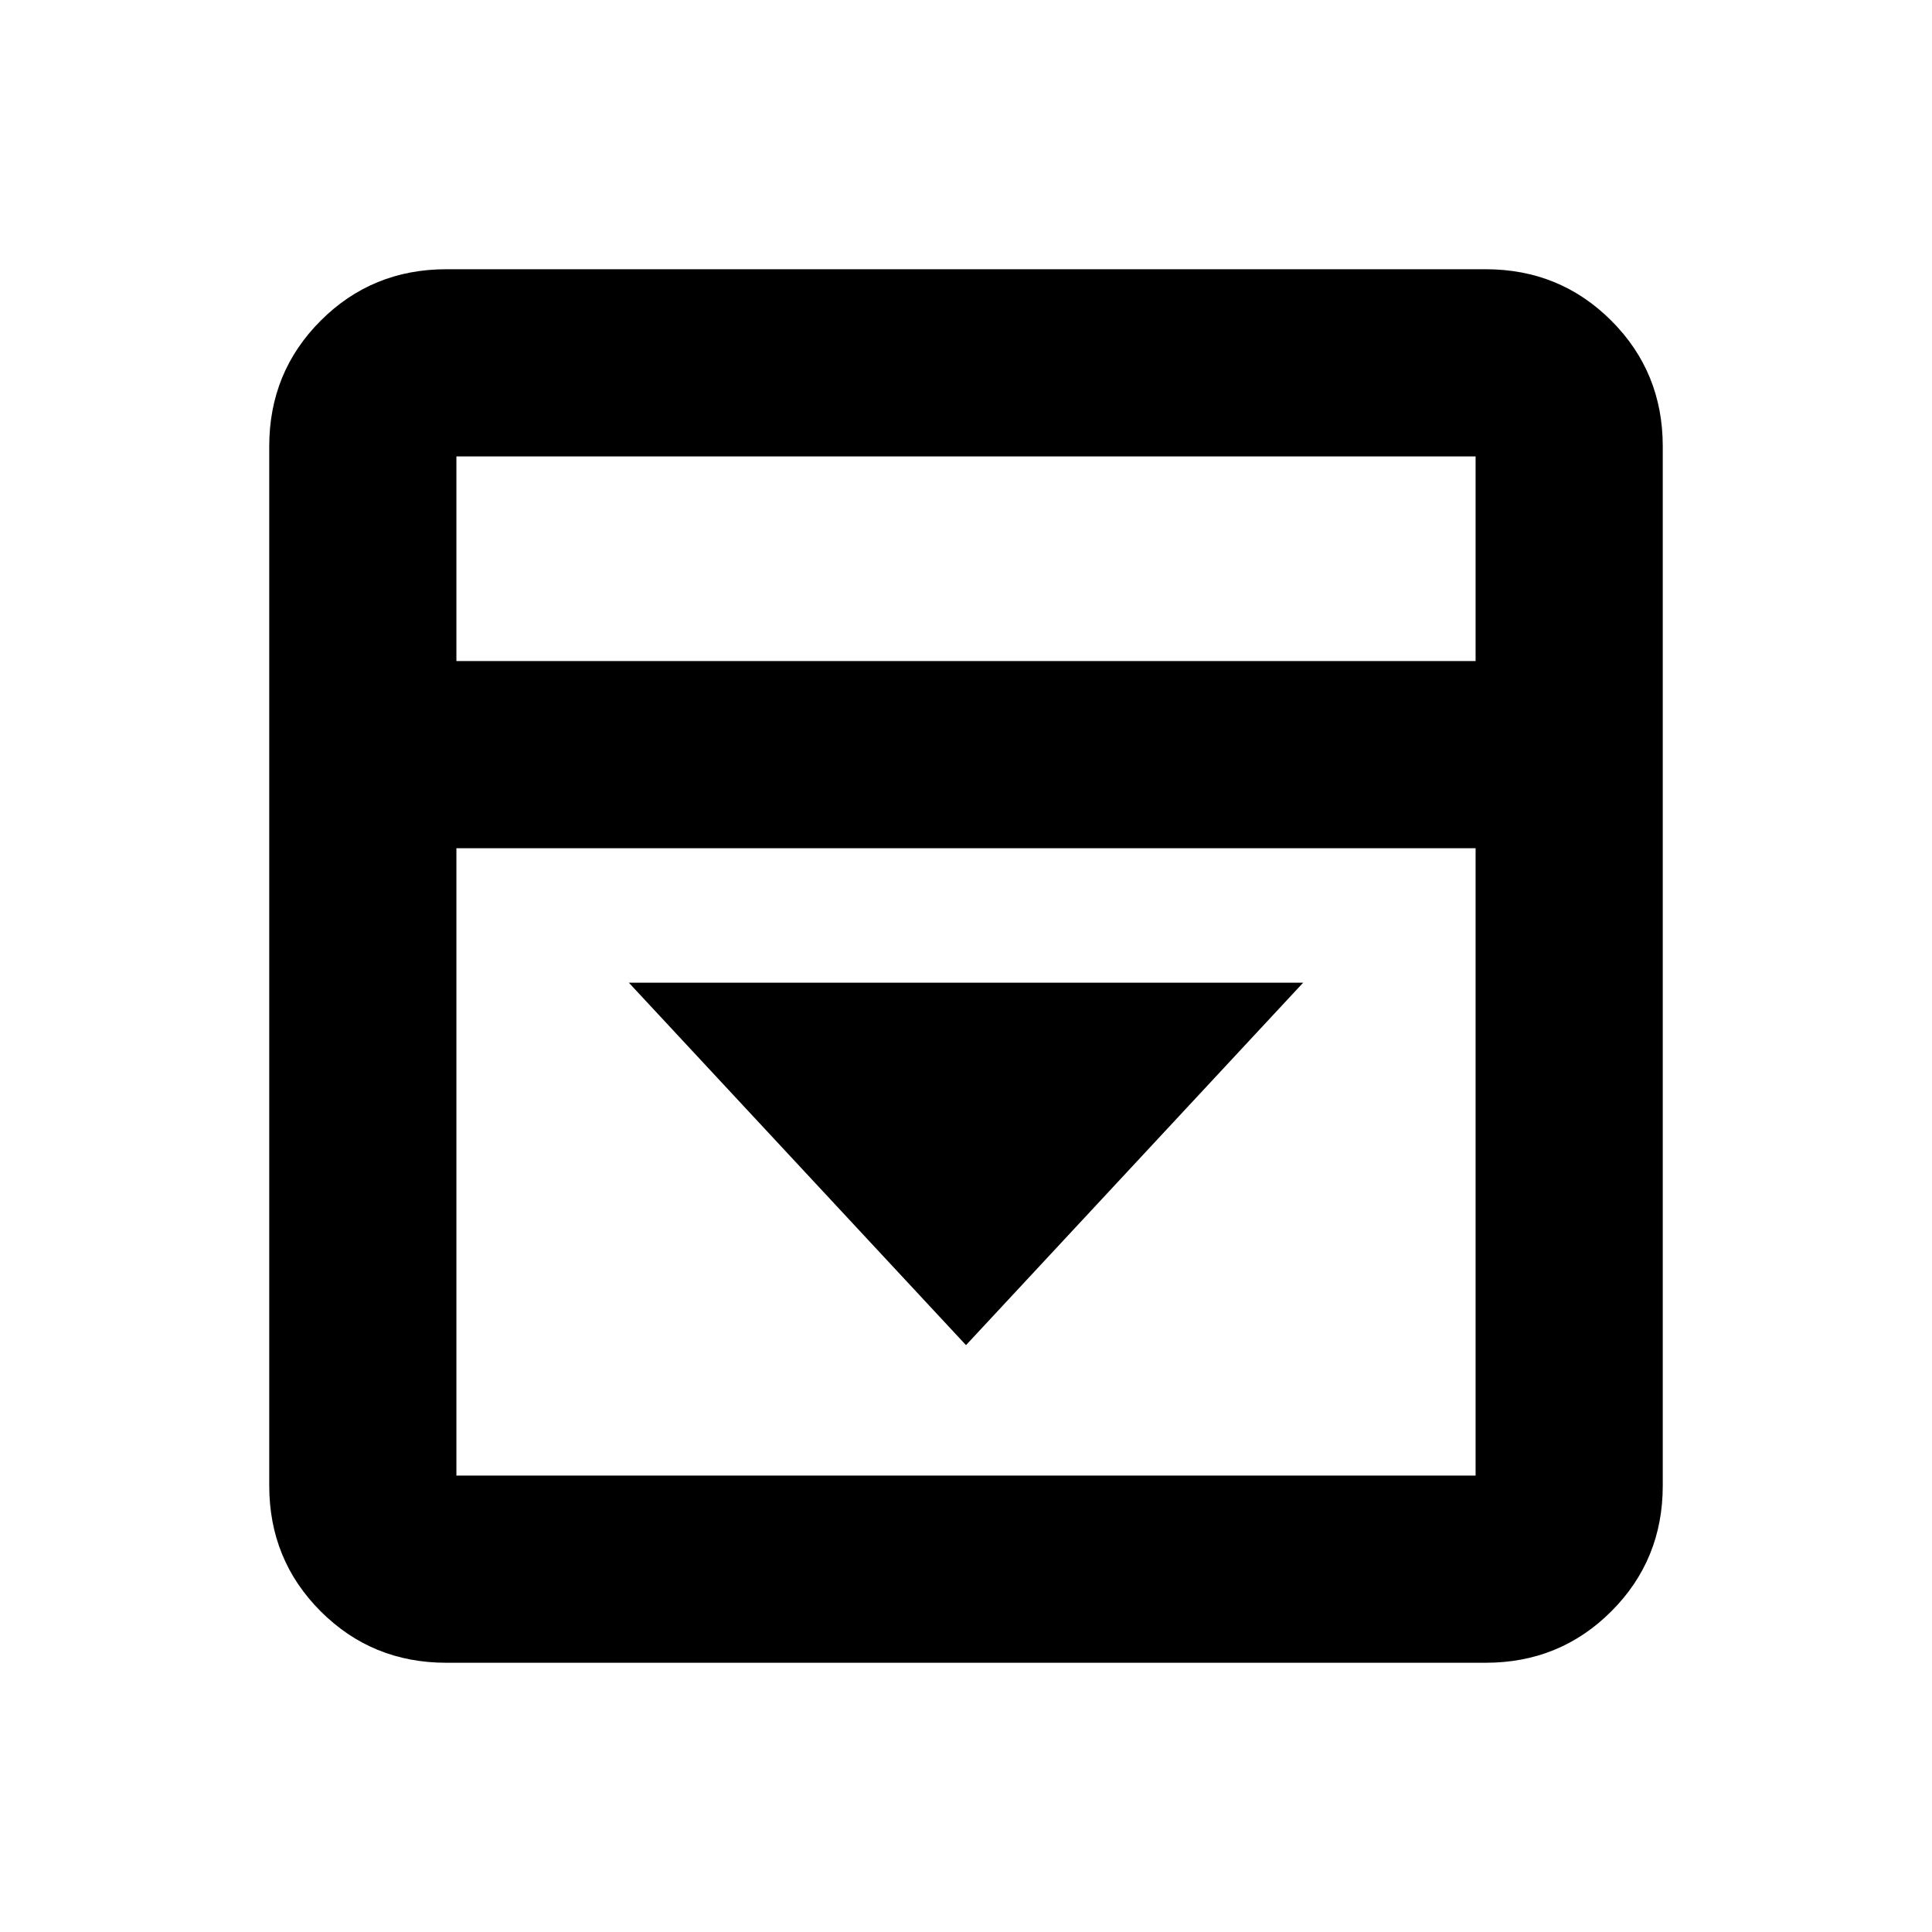 <svg xmlns="http://www.w3.org/2000/svg" height="20" viewBox="0 96 960 960" width="20"><path d="m480 764.392 167.523-180.088H312.477L480 764.392ZM221.783 922.218q-36.88 0-62.441-25.56-25.56-25.561-25.56-62.441V317.783q0-36.88 25.56-62.441 25.561-25.56 62.441-25.56h516.434q36.88 0 62.441 25.56 25.56 25.561 25.56 62.441v516.434q0 36.88-25.56 62.441-25.561 25.56-62.441 25.56H221.783Zm511.434-497.74V322.783H226.783v101.695h506.434Zm-506.434 93.001v311.738h506.434V517.479H226.783Zm0-93.001V322.783v101.695Z"/></svg>